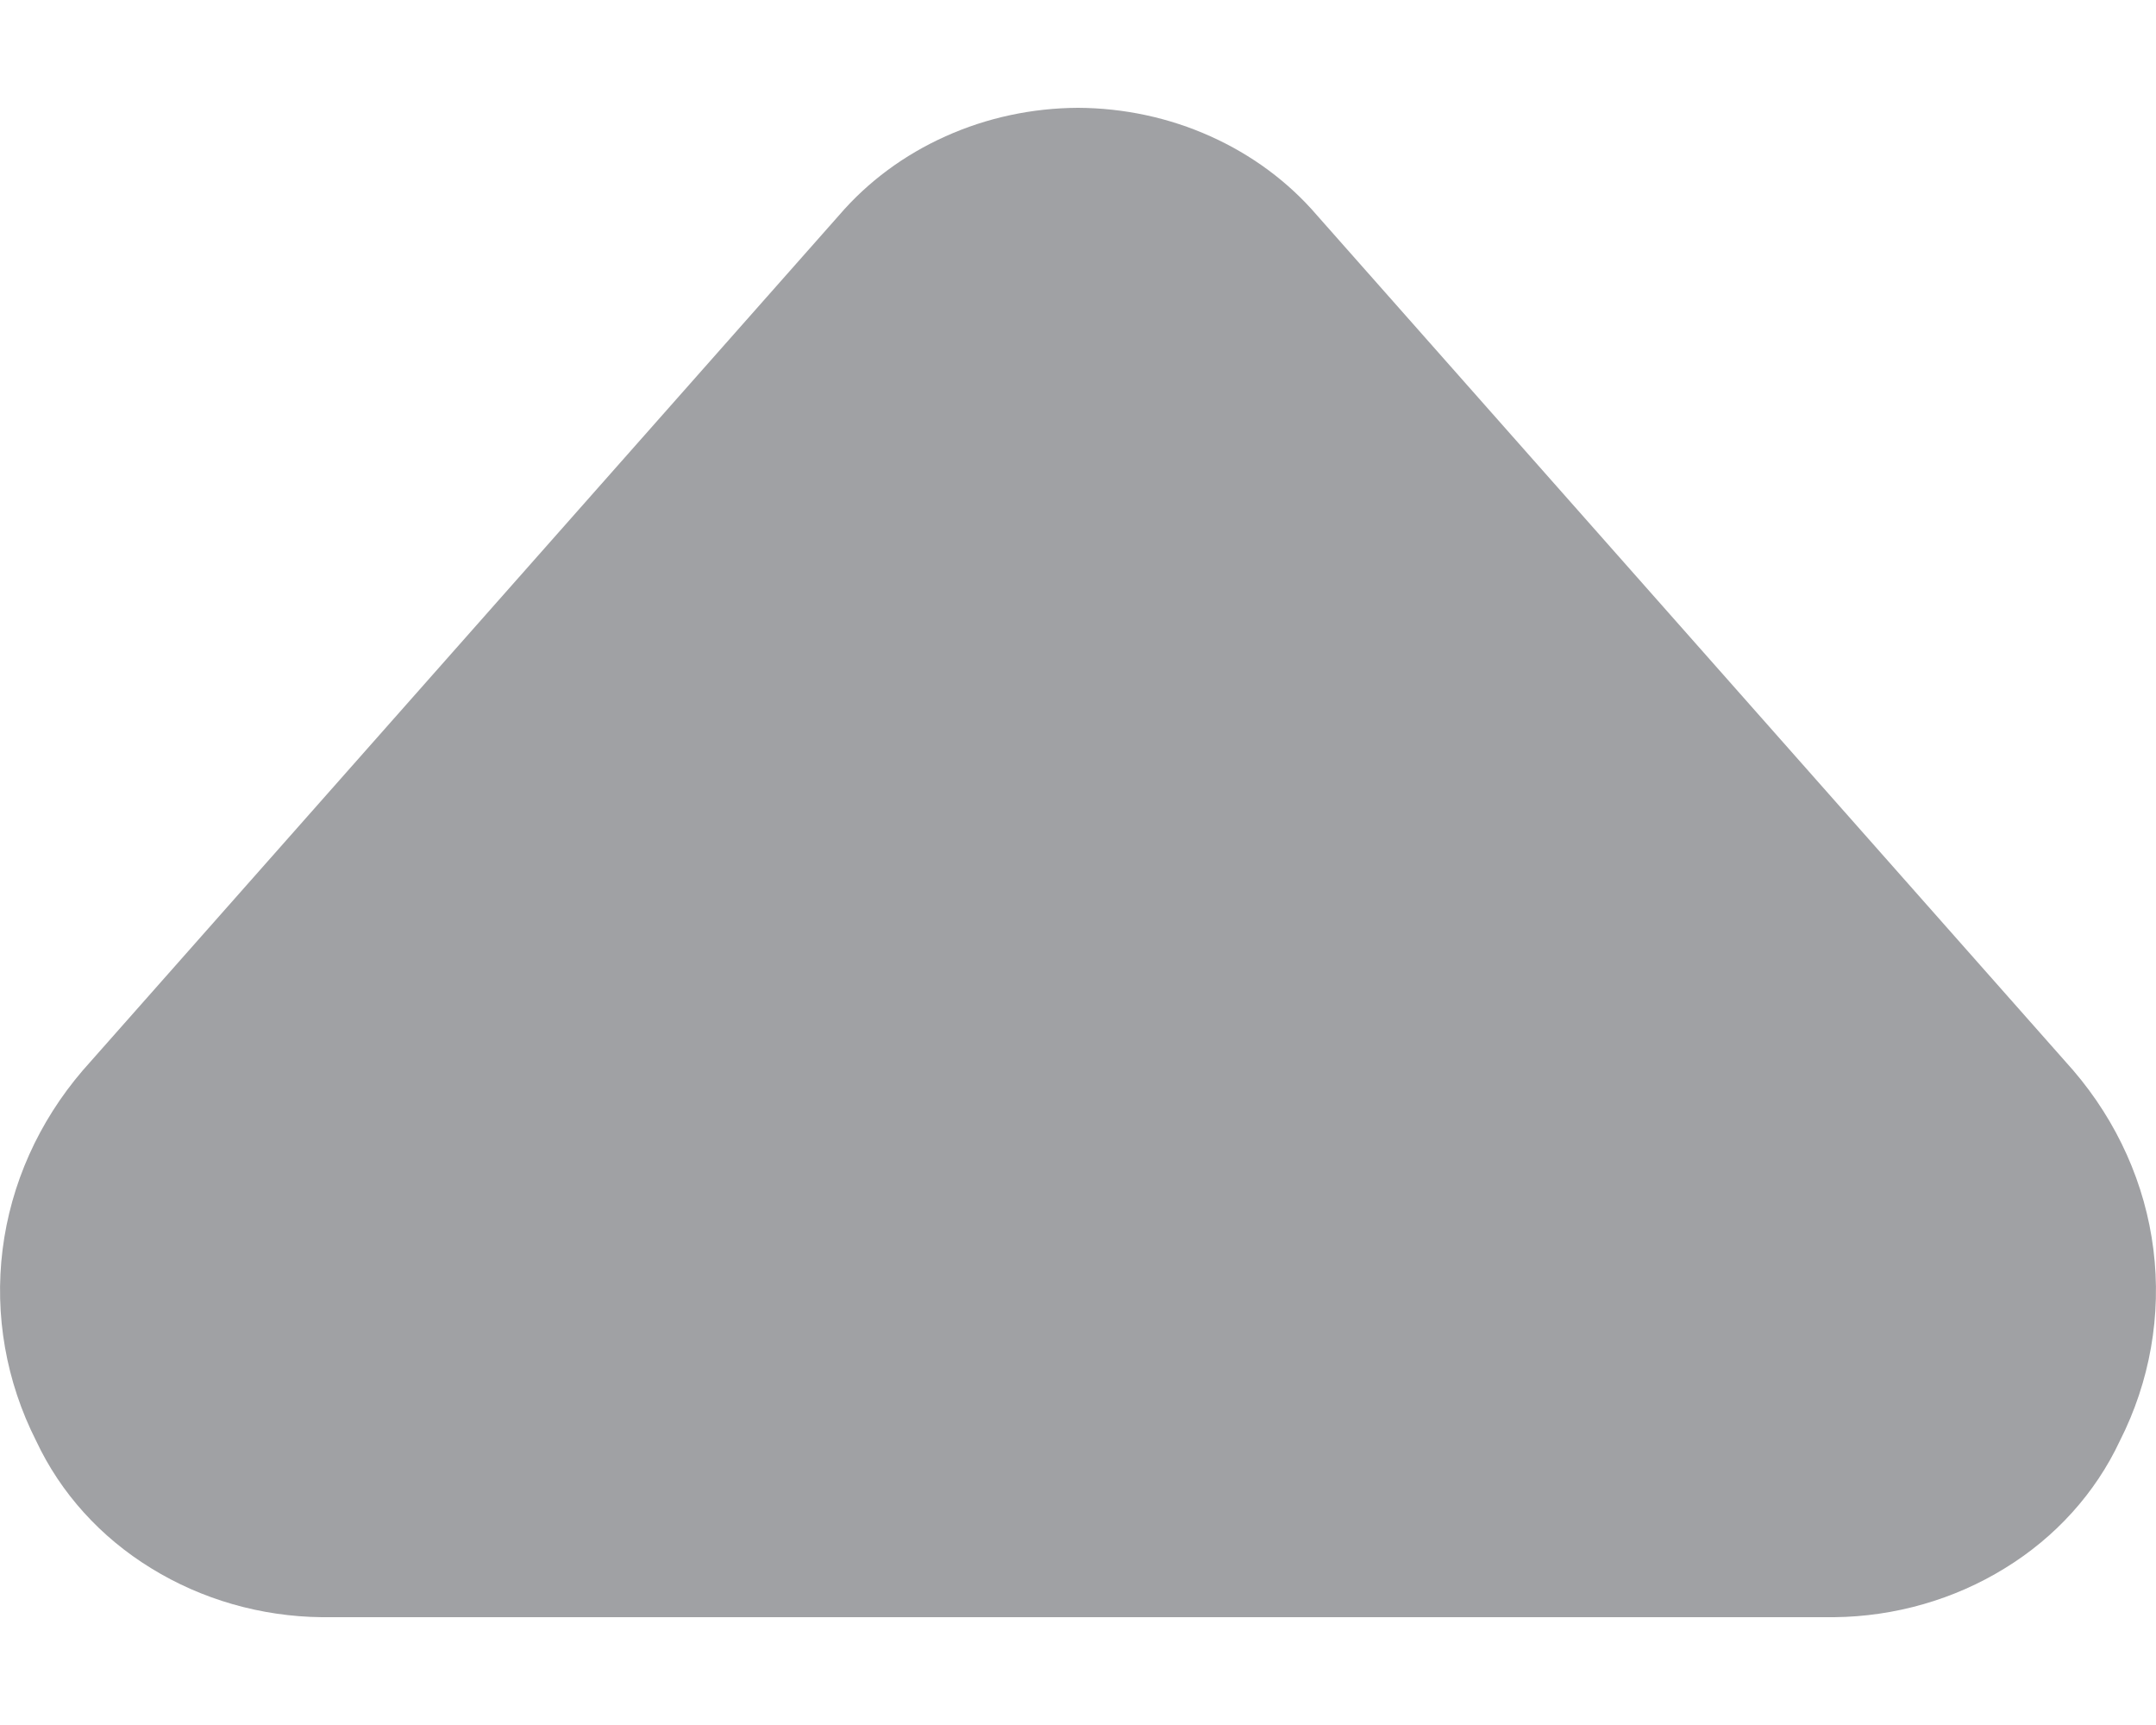 <svg width="10" height="8" viewBox="0 0 10 8" fill="none" xmlns="http://www.w3.org/2000/svg">
<path d="M5 0.5C5.213 0.501 5.423 0.546 5.614 0.632C5.806 0.718 5.975 0.843 6.108 0.998L9.616 4.964C9.821 5.203 9.95 5.491 9.988 5.795C10.026 6.099 9.972 6.407 9.832 6.683C9.719 6.924 9.534 7.129 9.299 7.273C9.064 7.418 8.789 7.497 8.508 7.5L1.492 7.5C1.211 7.497 0.936 7.418 0.701 7.273C0.466 7.129 0.281 6.924 0.168 6.683C0.028 6.407 -0.026 6.099 0.012 5.795C0.05 5.491 0.179 5.203 0.384 4.964L3.892 0.998C4.025 0.843 4.194 0.718 4.386 0.632C4.577 0.546 4.787 0.501 5 0.5Z" fill="#A0A1A4"/>
</svg>

